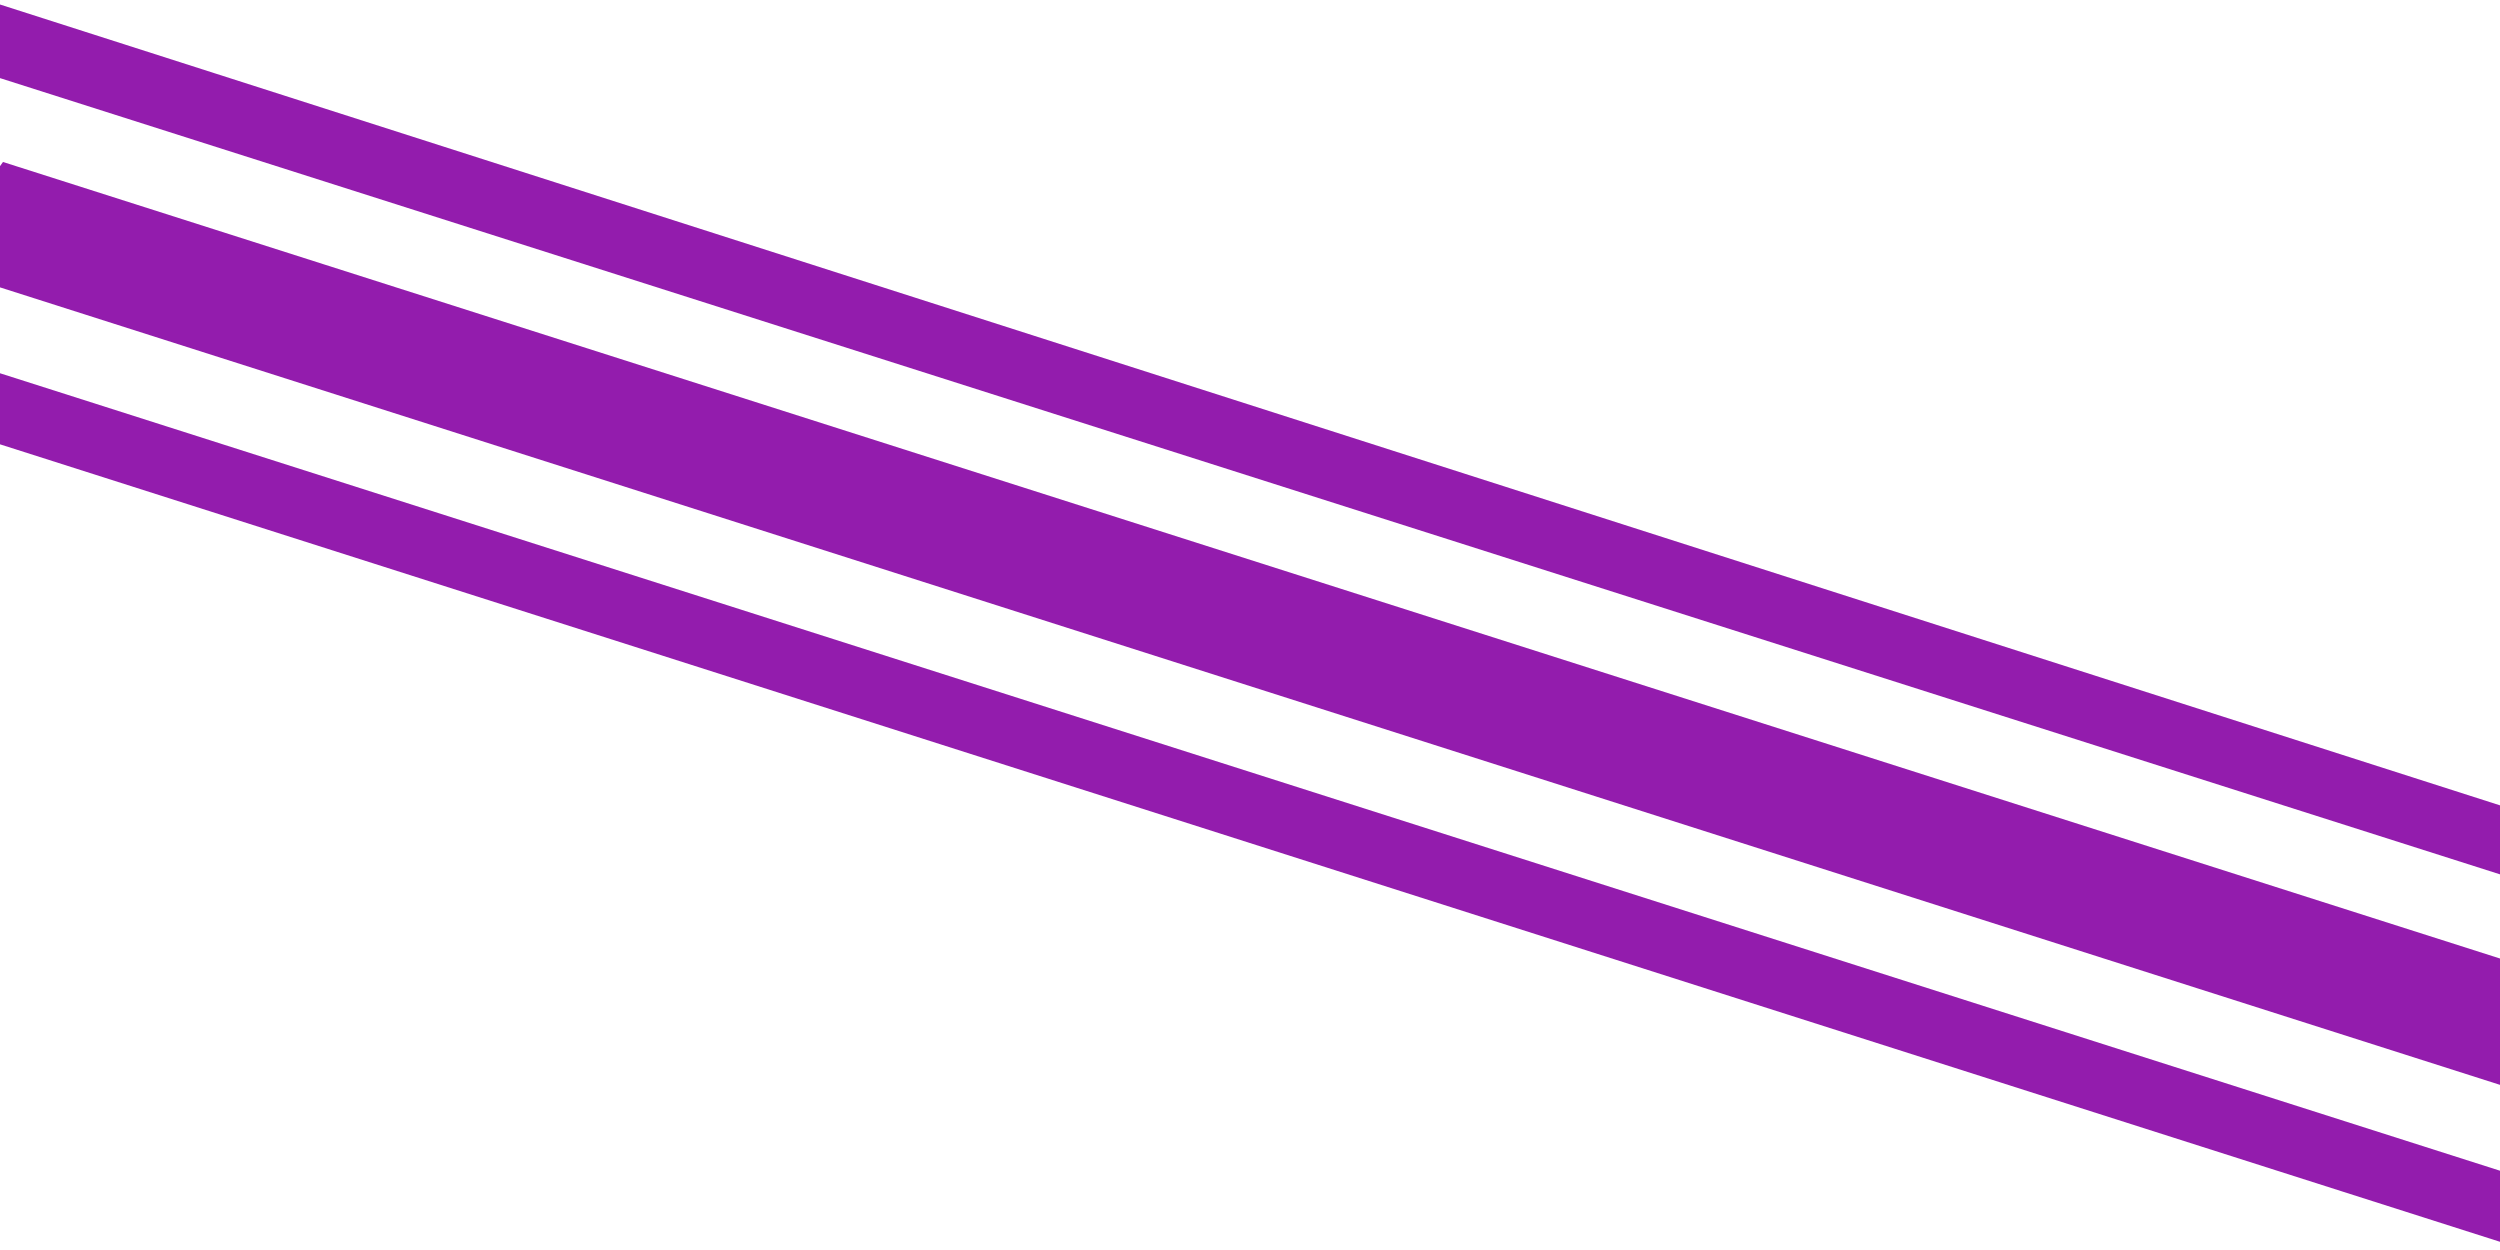 <svg width="1440" height="720" viewBox="0 0 1440 720" fill="none" xmlns="http://www.w3.org/2000/svg">
<rect width="1566.87" height="72.894" transform="matrix(0.953 0.304 -0.584 0.812 1.726 93.306)" fill="#931CAD" style="mix-blend-mode:luminosity"/>
<rect width="1557.96" height="41.003" transform="matrix(0.953 0.304 -0.584 0.812 -7.821 212.495)" fill="#931CAD" style="mix-blend-mode:luminosity"/>
<path d="M-7.821 0.09L1446.61 466L1446.61 505.728L-7.821 42.5L-7.821 0.09Z" fill="#931CAD" style="mix-blend-mode:luminosity"/>
</svg>
